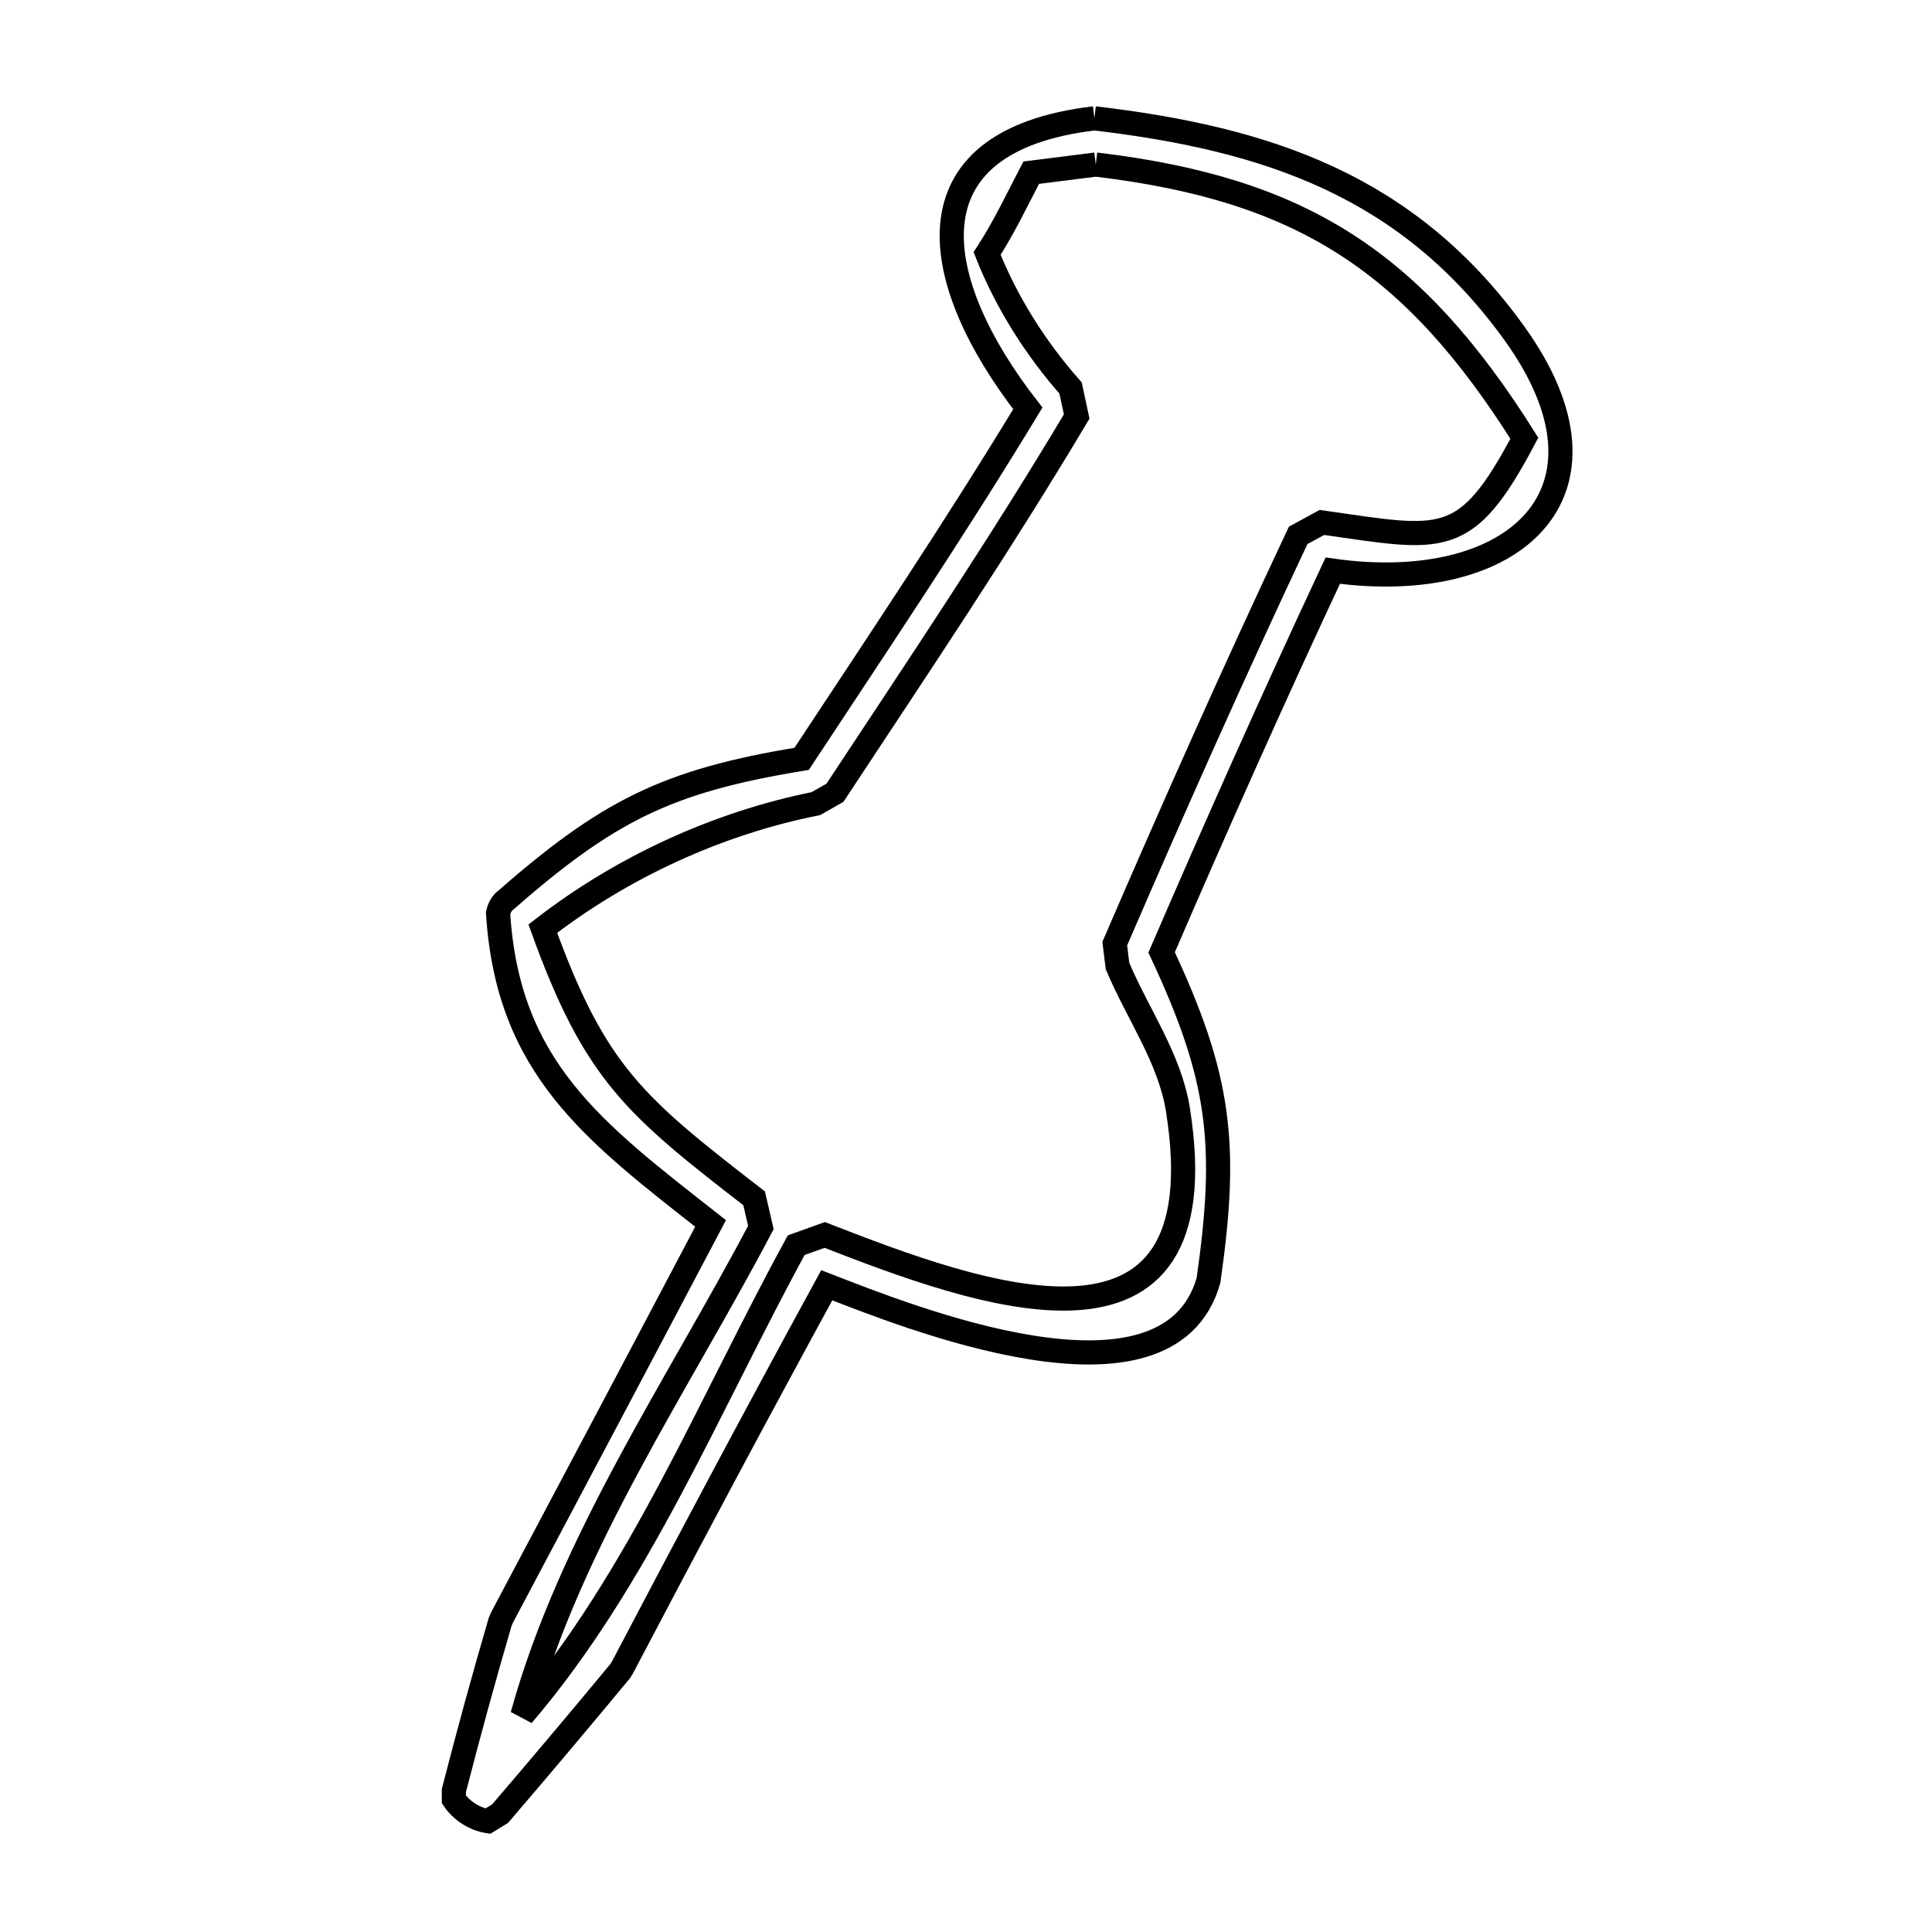 <svg xmlns="http://www.w3.org/2000/svg" viewBox="0.0 0.0 24.0 24.0" height="200px" width="200px"><path fill="none" stroke="black" stroke-width=".3" stroke-opacity="1.0"  filling="0" d="M13.595 1.47 L13.595 1.47 C15.748 1.723 17.498 2.31 18.817 4.147 C20.24 6.132 18.8 7.404 16.556 7.089 L16.556 7.089 C15.821 8.66 15.117 10.239 14.43 11.831 L14.43 11.831 C15.158 13.388 15.256 14.208 15.012 15.907 L15.012 15.907 C14.507 17.676 11.228 16.335 10.27 15.966 L10.27 15.966 C9.41 17.542 8.566 19.126 7.731 20.716 L7.705 20.758 C7.212 21.353 6.715 21.944 6.212 22.53 L6.06 22.623 C5.895 22.597 5.731 22.492 5.638 22.353 L5.638 22.243 C5.818 21.543 6.009 20.845 6.212 20.151 L6.237 20.092 C7.102 18.461 7.967 16.831 8.827 15.198 L8.827 15.198 C7.37 14.054 6.309 13.27 6.187 11.342 L6.187 11.342 C6.197 11.293 6.221 11.245 6.254 11.207 L6.254 11.207 C7.54 10.08 8.272 9.702 9.958 9.427 L9.958 9.427 C10.911 7.983 11.871 6.553 12.768 5.073 L12.768 5.073 C11.551 3.509 11.205 1.753 13.595 1.47 L13.595 1.47"></path>
<path fill="none" stroke="black" stroke-width=".3" stroke-opacity="1.0"  filling="0" d="M13.612 2.044 L13.612 2.044 C16.173 2.349 17.553 3.246 18.936 5.444 L18.936 5.444 C18.203 6.829 17.929 6.704 16.421 6.49 L16.126 6.651 C15.336 8.329 14.583 10.018 13.848 11.722 L13.882 12.0 C14.132 12.594 14.53 13.145 14.632 13.782 C15.182 17.227 12.124 16.072 10.245 15.341 L9.891 15.468 C8.82 17.426 7.943 19.609 6.49 21.307 L6.49 21.307 C7.086 19.147 8.412 17.222 9.452 15.248 L9.368 14.886 C7.887 13.74 7.394 13.337 6.743 11.536 L6.743 11.536 C7.726 10.774 8.916 10.226 10.135 9.983 L10.372 9.848 C11.394 8.299 12.424 6.769 13.375 5.174 L13.299 4.82 C12.865 4.329 12.504 3.758 12.262 3.149 L12.262 3.149 C12.47 2.83 12.634 2.483 12.81 2.145 L12.81 2.145 C13.077 2.111 13.344 2.077 13.612 2.044 L13.612 2.044"></path></svg>